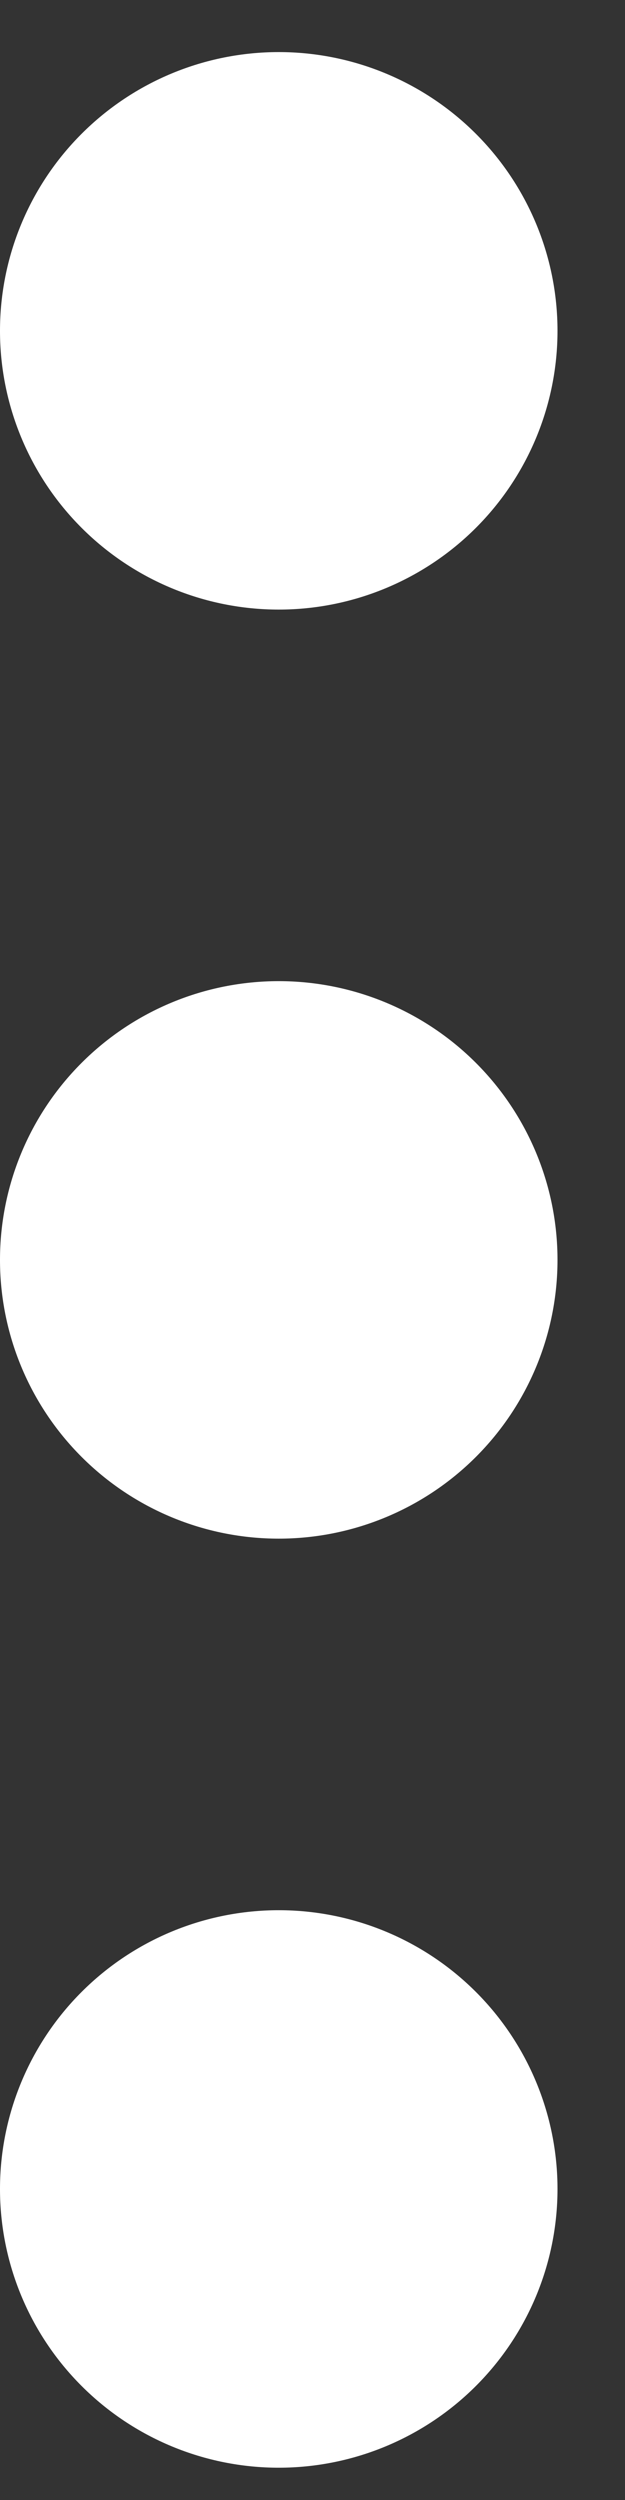 <svg width="6" height="24" viewBox="0 0 6 24" fill="none" xmlns="http://www.w3.org/2000/svg">
<rect x="0" y="0" width="6" height="24" fill="#333333" stroke="none"/>
<path d="M5.352 21.014C5.352 21.724 5.07 22.404 4.568 22.906C4.066 23.408 3.385 23.69 2.676 23.69C1.966 23.69 1.286 23.408 0.784 22.906C0.282 22.404 0 21.724 0 21.014C0 20.305 0.282 19.624 0.784 19.122C1.286 18.62 1.966 18.338 2.676 18.338C3.385 18.338 4.066 18.62 4.568 19.122C5.07 19.624 5.352 20.305 5.352 21.014ZM5.352 12.095C5.352 12.805 5.07 13.485 4.568 13.987C4.066 14.489 3.385 14.771 2.676 14.771C1.966 14.771 1.286 14.489 0.784 13.987C0.282 13.485 0 12.805 0 12.095C0 11.385 0.282 10.705 0.784 10.203C1.286 9.701 1.966 9.419 2.676 9.419C3.385 9.419 4.066 9.701 4.568 10.203C5.07 10.705 5.352 11.385 5.352 12.095ZM5.352 3.176C5.352 3.885 5.07 4.566 4.568 5.068C4.066 5.57 3.385 5.852 2.676 5.852C1.966 5.852 1.286 5.57 0.784 5.068C0.282 4.566 0 3.885 0 3.176C0 2.466 0.282 1.786 0.784 1.284C1.286 0.782 1.966 0.5 2.676 0.5C3.385 0.5 4.066 0.782 4.568 1.284C5.07 1.786 5.352 2.466 5.352 3.176Z" fill="white"/>
</svg>
